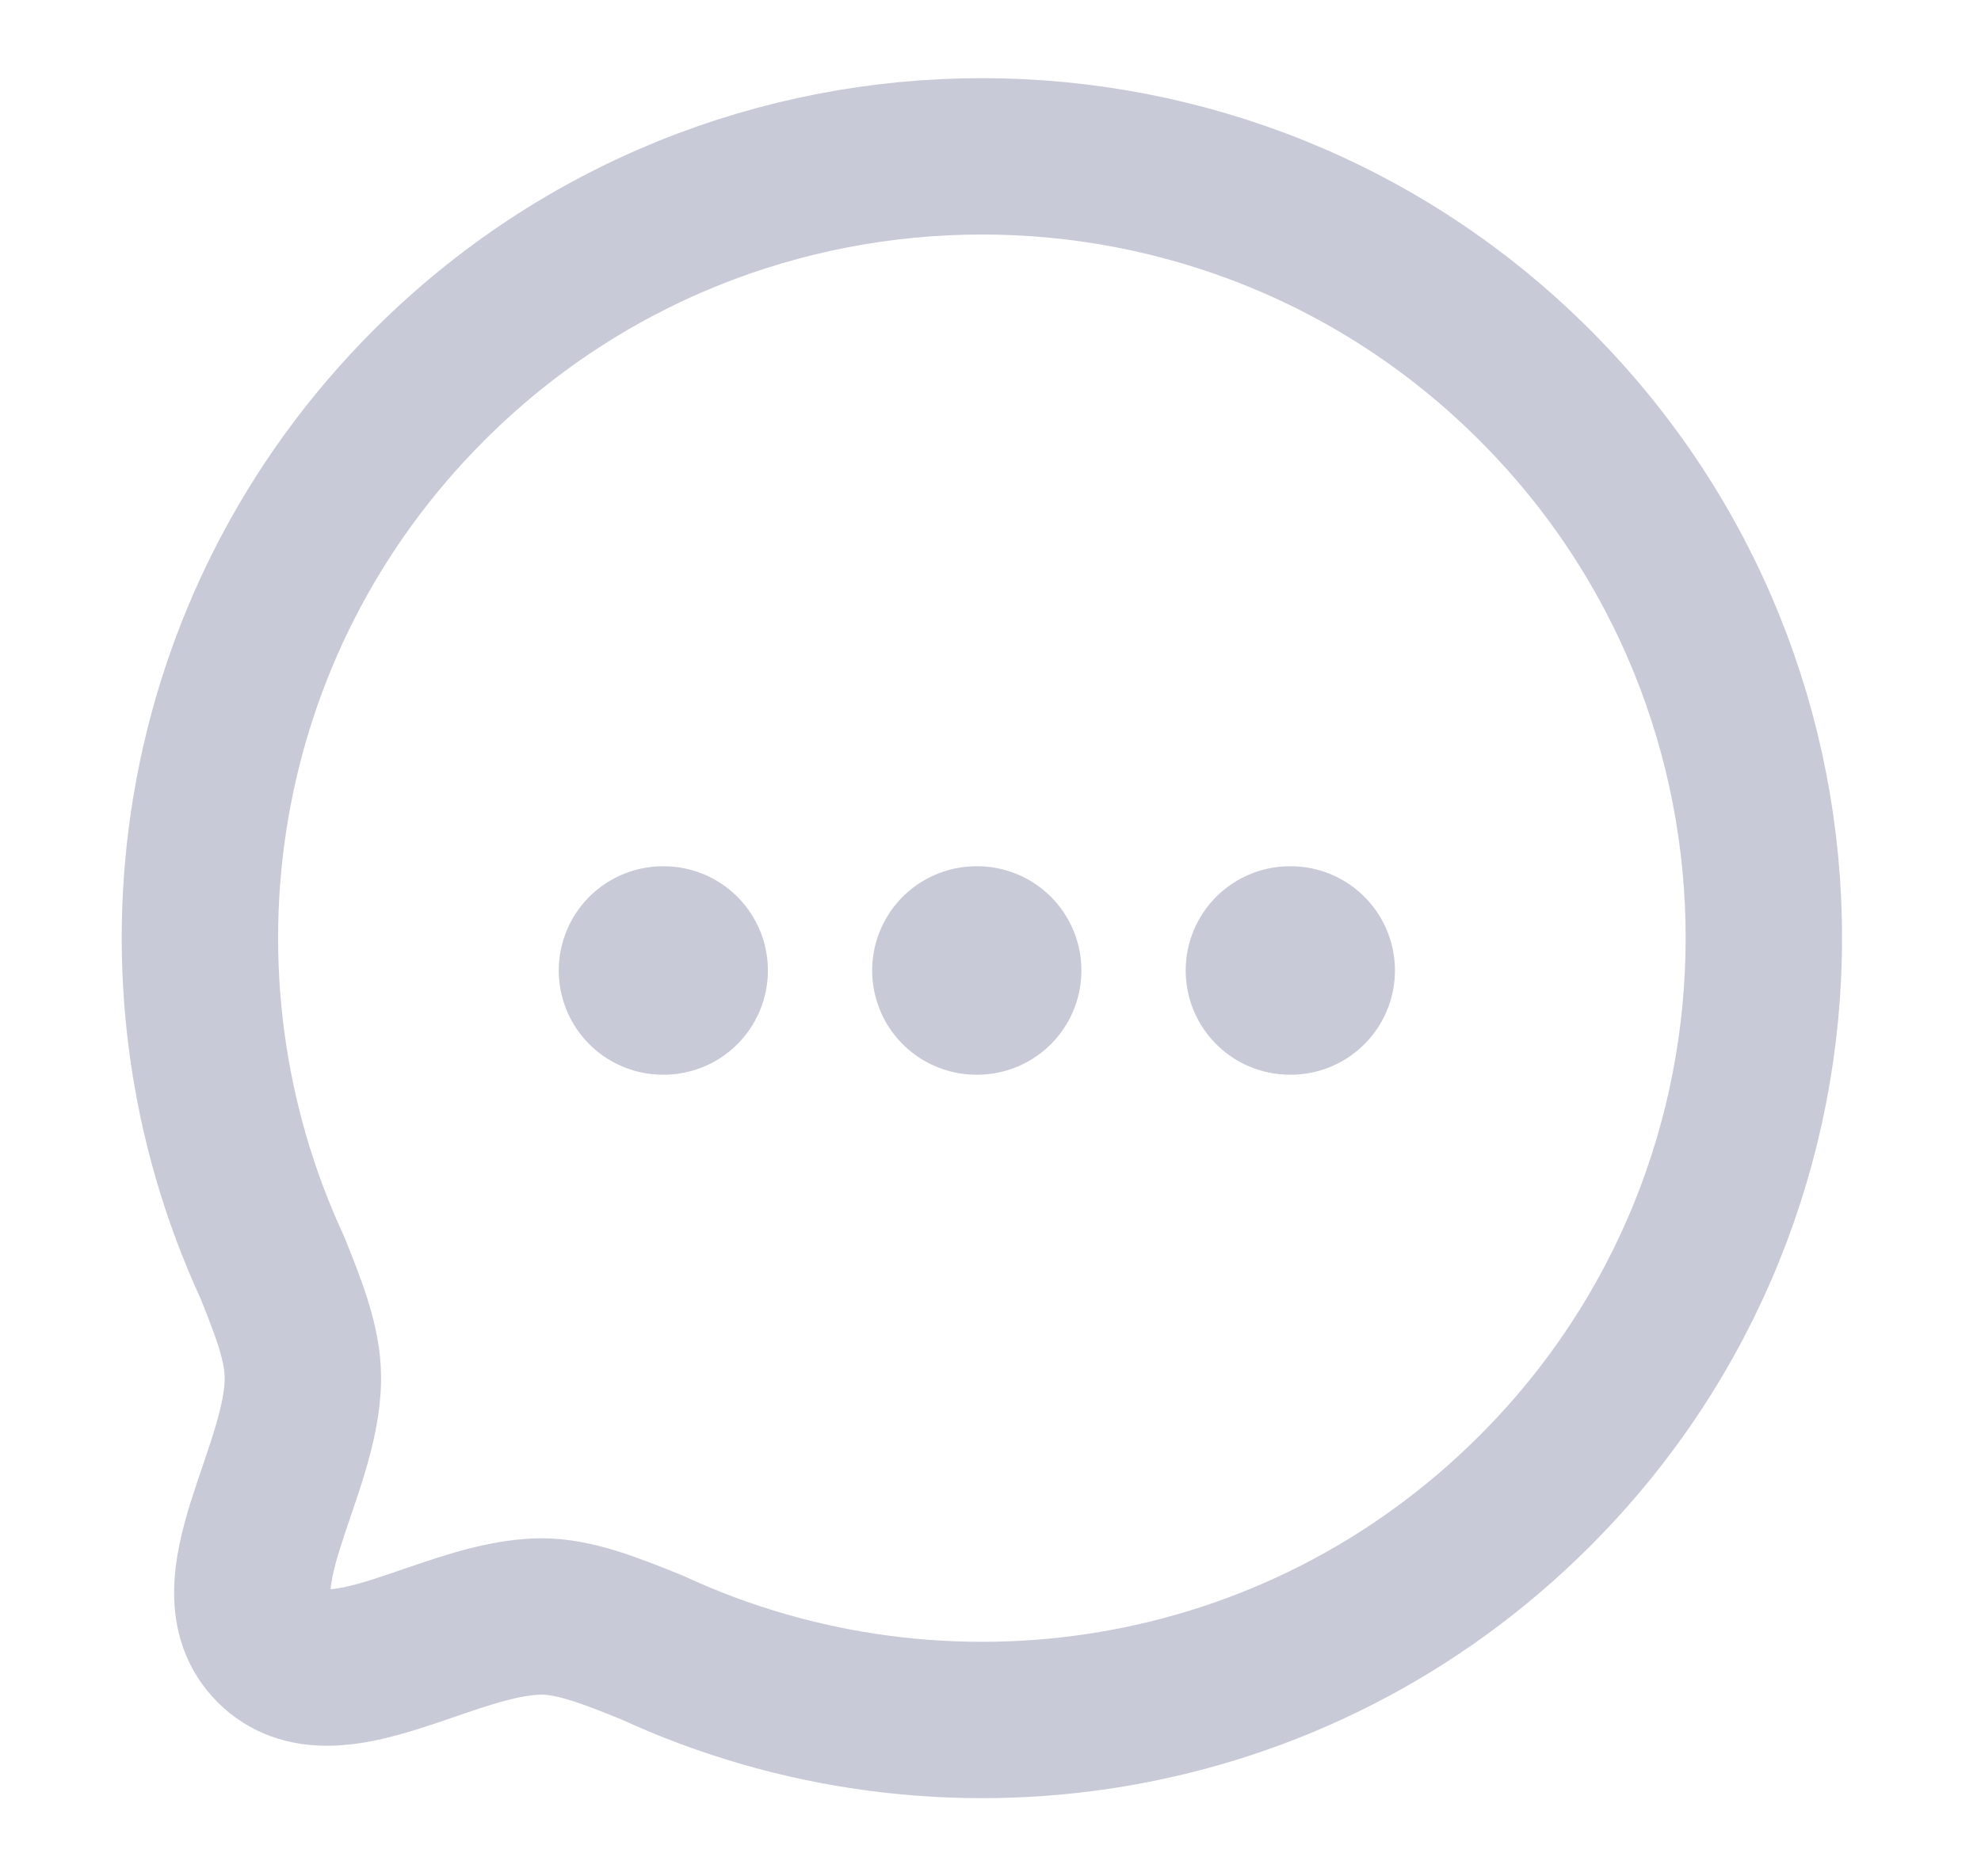 <svg width="19" height="18" viewBox="0 0 19 18" fill="none" xmlns="http://www.w3.org/2000/svg">
<path fill-rule="evenodd" clip-rule="evenodd" d="M14.721 14.302C12.429 16.595 9.035 17.09 6.257 15.806C5.847 15.64 5.511 15.507 5.192 15.507C4.301 15.512 3.193 16.375 2.618 15.8C2.042 15.224 2.905 14.116 2.905 13.22C2.905 12.9 2.777 12.57 2.612 12.159C1.327 9.382 1.823 5.987 4.115 3.695C7.041 0.768 11.795 0.768 14.721 3.695C17.652 6.626 17.647 11.376 14.721 14.302Z" stroke="#C9CAD8" stroke-width="1.5" stroke-linecap="round" stroke-linejoin="round"/>
<path d="M12.372 9.31H12.379" stroke="#C9CAD8" stroke-width="2" stroke-linecap="round" stroke-linejoin="round"/>
<path d="M9.365 9.31H9.372" stroke="#C9CAD8" stroke-width="2" stroke-linecap="round" stroke-linejoin="round"/>
<path d="M6.359 9.31H6.365" stroke="#C9CAD8" stroke-width="2" stroke-linecap="round" stroke-linejoin="round"/>
</svg>
